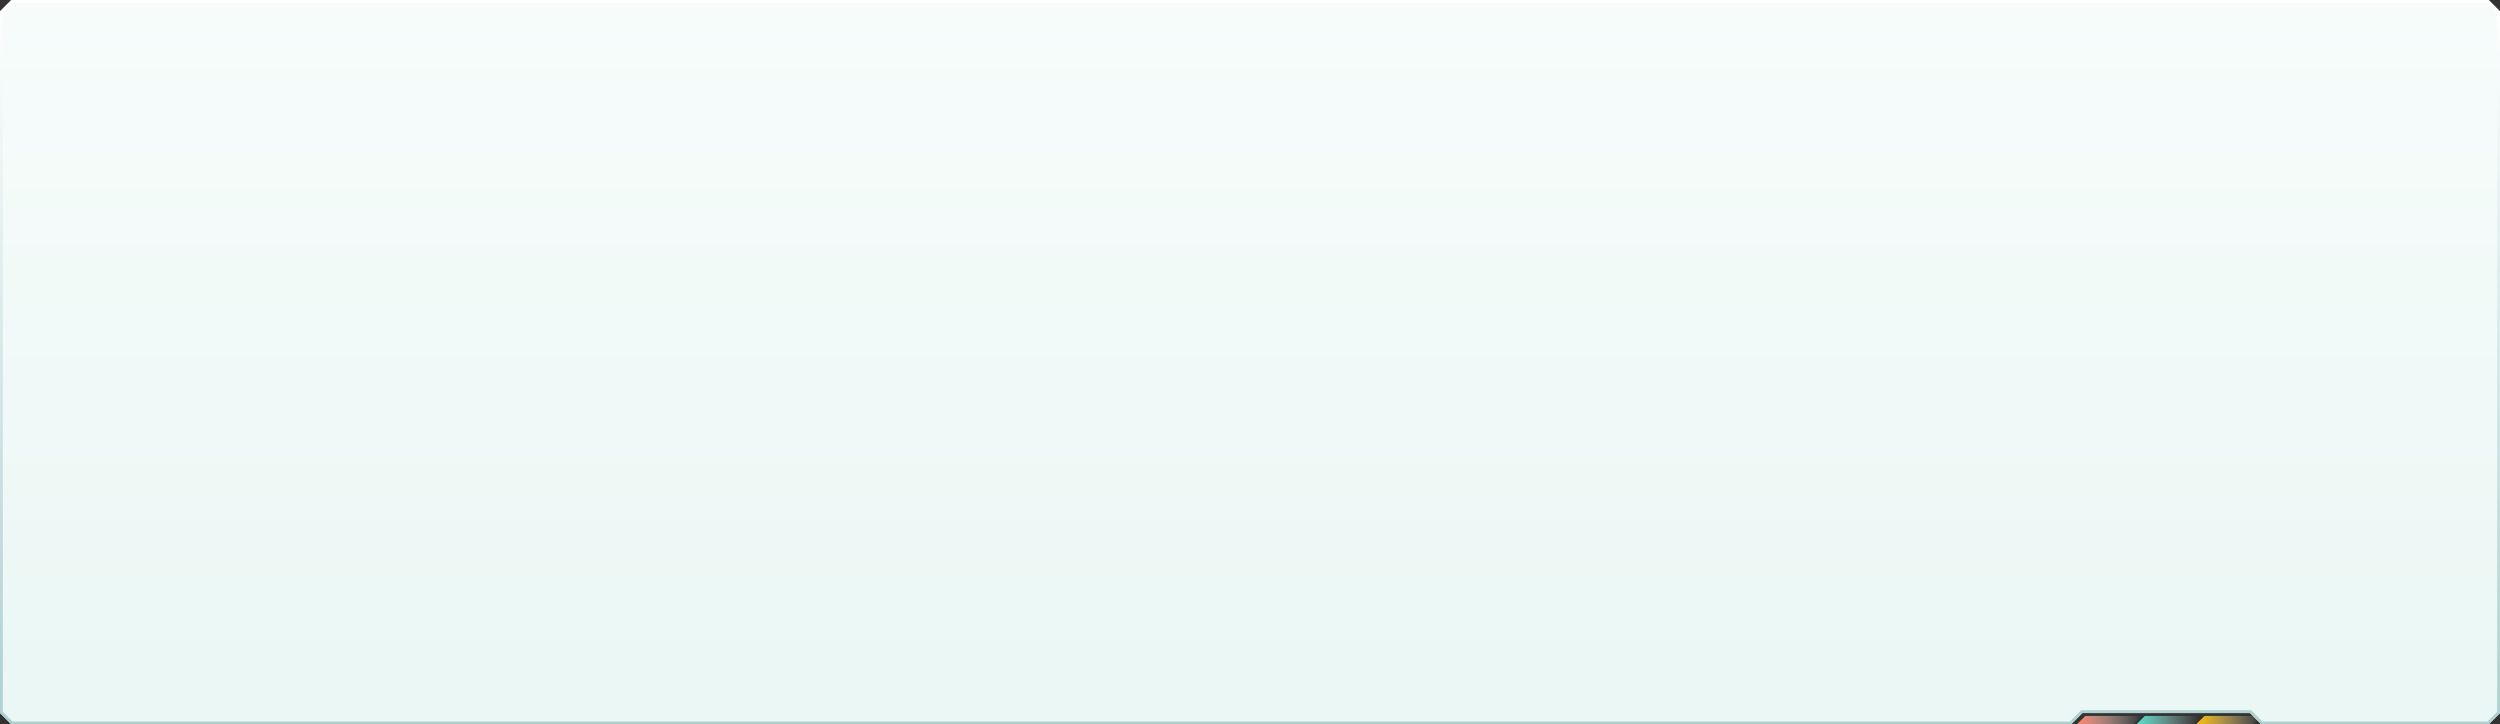 <svg xmlns="http://www.w3.org/2000/svg" xmlns:xlink="http://www.w3.org/1999/xlink" preserveAspectRatio="none" fill="none" version="1.1" width="880" height="255" viewBox="0 0 880 255"><rect x="0" y="0" width="880" height="255" fill="#333333" stroke="none"/><defs><linearGradient x1="0.5" y1="0" x2="0.5" y2="1" id="master_svg0_142_29808"><stop offset="0%" stop-color="#F7FCFB" stop-opacity="1"/><stop offset="98%" stop-color="#EAF7F4" stop-opacity="1"/></linearGradient><linearGradient x1="0.5" y1="0" x2="0.5" y2="1" id="master_svg1_142_30188"><stop offset="0%" stop-color="#FFFFFF" stop-opacity="1"/><stop offset="100%" stop-color="#ADD0CF" stop-opacity="1"/></linearGradient><linearGradient x1="0" y1="0.5" x2="1" y2="0.5" id="master_svg2_142_29936"><stop offset="0%" stop-color="#FF836B" stop-opacity="1"/><stop offset="100%" stop-color="#FFFFFF" stop-opacity="0"/></linearGradient><linearGradient x1="0" y1="0.5" x2="1" y2="0.5" id="master_svg3_182_20281"><stop offset="0%" stop-color="#52E2CD" stop-opacity="1"/><stop offset="95.143%" stop-color="#CCE0E0" stop-opacity="0"/></linearGradient><linearGradient x1="0" y1="0.5" x2="1" y2="0.5" id="master_svg4_142_30088"><stop offset="0%" stop-color="#FFBC00" stop-opacity="1"/><stop offset="100%" stop-color="#FFF2CC" stop-opacity="0"/></linearGradient></defs><g><g><path d="M0,251L2,253L4,255L729,255L733,251L792,251L796,255L876,255L878,253L880,251L880,4L878,2L876,0L4,0L2,2L0,4L0,251Z" fill="url(#master_svg0_142_29808)" fill-opacity="1"/><path d="M796,255L792,251L733,251L729,255L4,255L0,251L0,4L4,0L876,0L880,4L880,251L876,255L796,255ZM732.586,250L728.586,254L4.414,254L2.707,252.293L1,250.586L1,4.414L2.707,2.707L4.414,1L875.586,1L877.293,2.707L879,4.414L879,250.586L877.293,252.293L875.586,254L796.414,254L792.414,250L732.586,250Z" fill-rule="evenodd" fill="url(#master_svg1_142_30188)" fill-opacity="1"/></g><g><path d="M731,255L751,255L754,252L734,252L731,255Z" fill="url(#master_svg2_142_29936)" fill-opacity="1"/></g><g><path d="M752,255L772,255L775,252L755,252L752,255Z" fill="url(#master_svg3_182_20281)" fill-opacity="1"/></g><g><path d="M773,255L793,255L796,252L776,252L773,255Z" fill="url(#master_svg4_142_30088)" fill-opacity="1"/></g></g></svg>